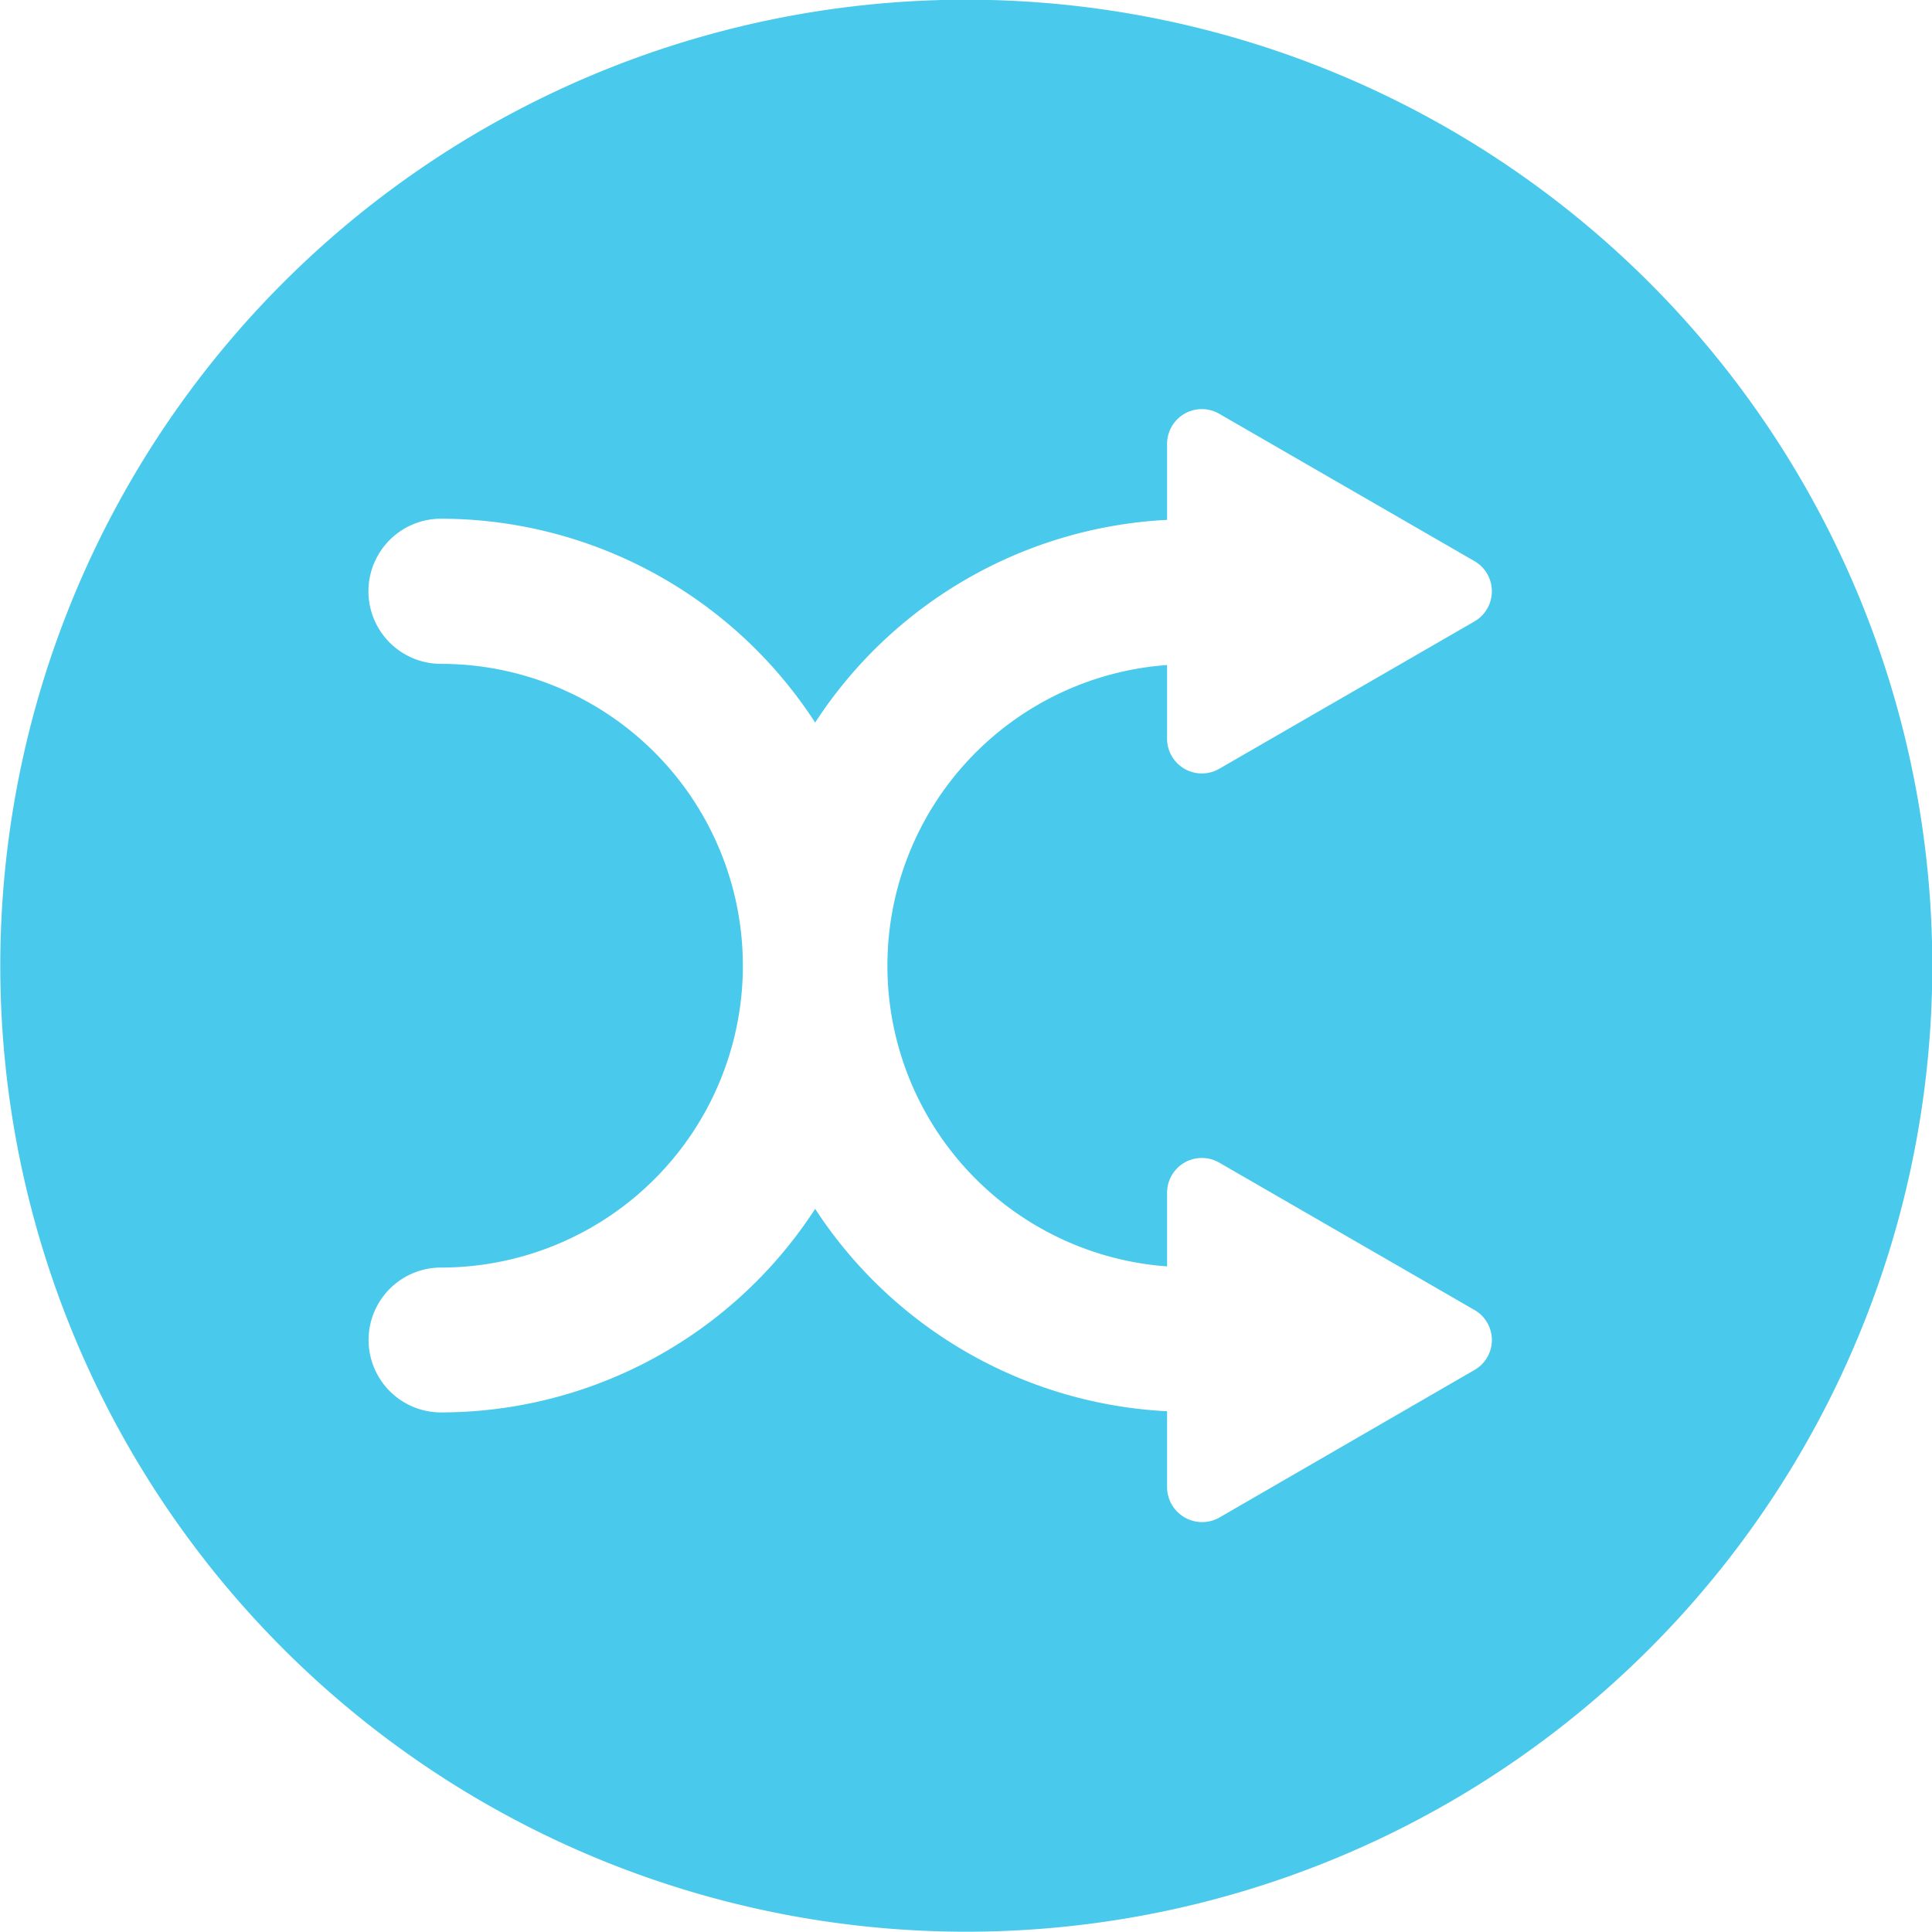 <svg xmlns="http://www.w3.org/2000/svg" width="66.15" height="66.16" viewBox="0 0 66.15 66.16">
<defs>
    <style>
      .cls-1 {
        fill: #49c9eb;
        fill-rule: evenodd;
      }
    </style>
  </defs>
  <path id="shuffle-h" class="cls-1" d="M1848.85,2583.28a33.075,33.075,0,1,0-33.07,33.08A33.071,33.071,0,0,0,1848.85,2583.28Zm-26.2,17.86v-2.6a15.306,15.306,0,0,1-12.05-6.93,15.281,15.281,0,0,1-12.81,6.97,2.48,2.48,0,1,1,0-4.96,10.335,10.335,0,0,0,0-20.67,2.485,2.485,0,1,1,0-4.97,15.29,15.29,0,0,1,12.81,6.98,15.3,15.3,0,0,1,12.05-6.94v-2.6a1.19,1.19,0,0,1,1.79-1.03l8.73,5.04a1.193,1.193,0,0,1,0,2.07l-8.73,5.04a1.19,1.19,0,0,1-1.79-1.03v-2.52a10.322,10.322,0,0,0,0,20.59v-2.52a1.19,1.19,0,0,1,1.79-1.03l8.73,5.04a1.184,1.184,0,0,1,0,2.06l-8.73,5.05A1.2,1.2,0,0,1,1822.65,2601.14Z" transform="translate(-1782.69 -2550.22)"/>
</svg>
